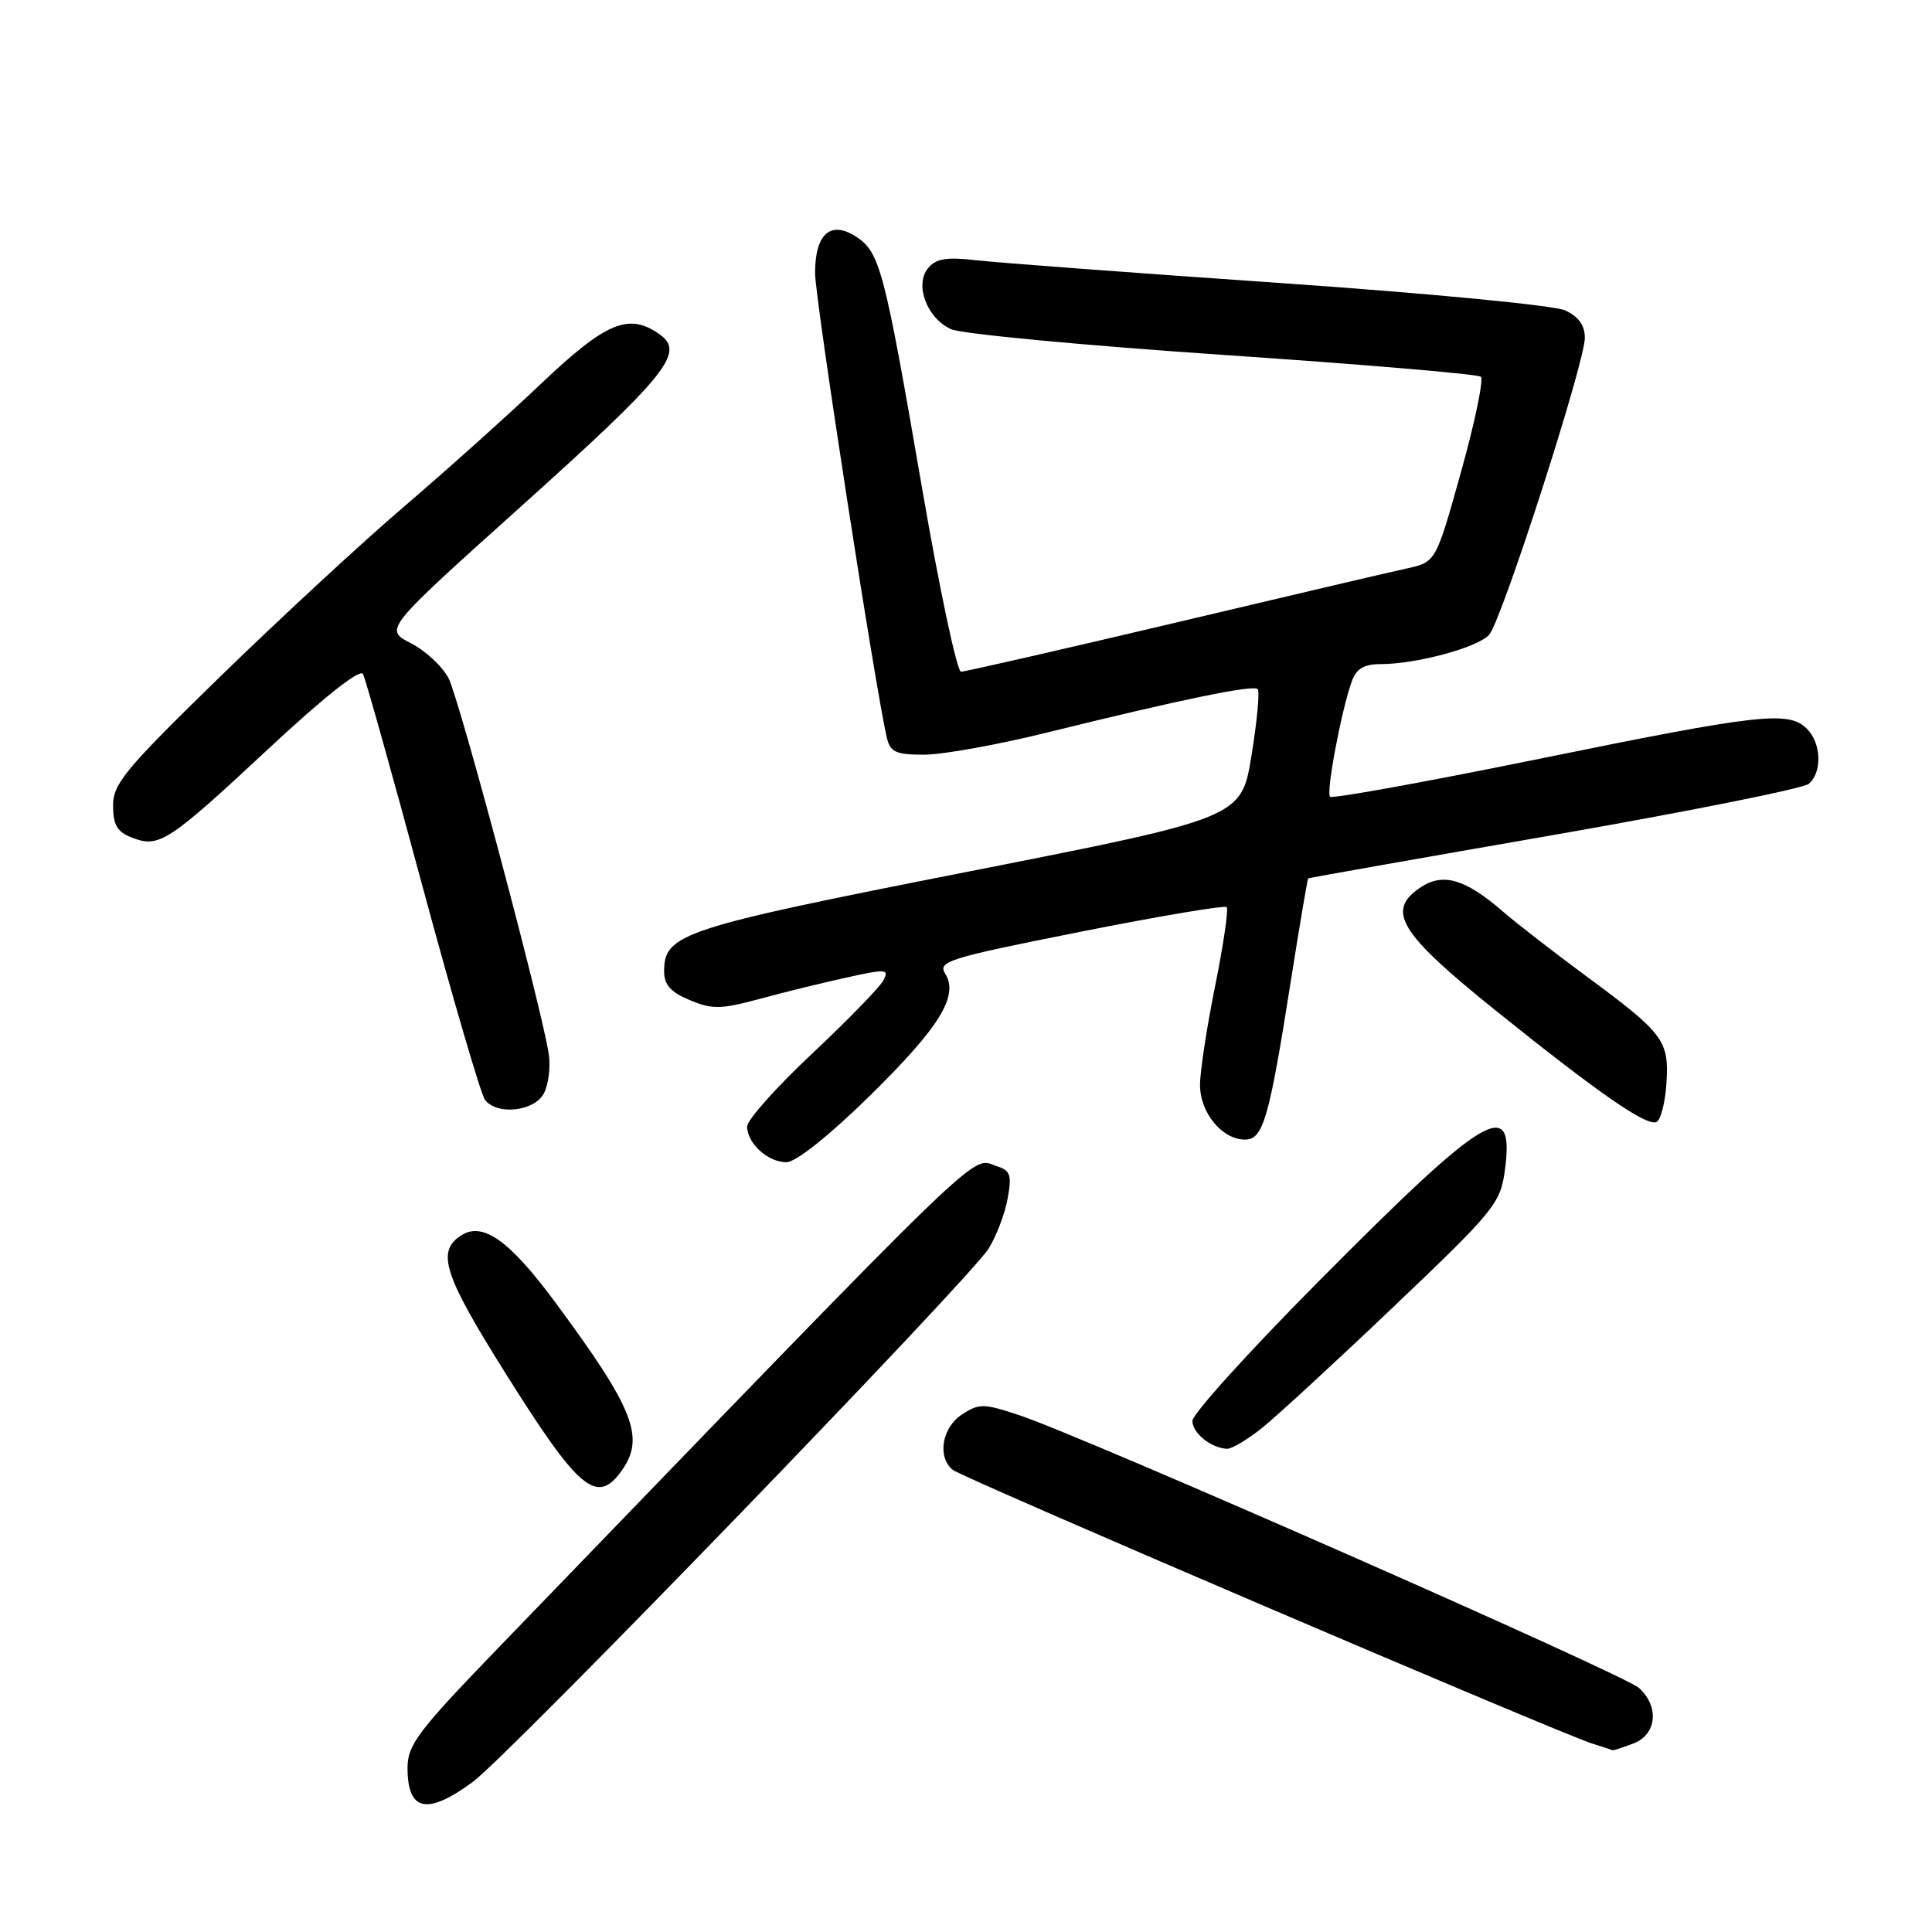 <?xml version="1.0" encoding="UTF-8" standalone="no"?>
<!DOCTYPE svg PUBLIC "-//W3C//DTD SVG 1.1//EN" "http://www.w3.org/Graphics/SVG/1.1/DTD/svg11.dtd" >
<svg xmlns="http://www.w3.org/2000/svg" xmlns:xlink="http://www.w3.org/1999/xlink" version="1.1" viewBox="0 0 256 256">
 <g >
 <path fill="currentColor"
d=" M 62.60 236.15 C 67.37 232.67 128.43 169.54 131.00 165.44 C 132.01 163.82 133.15 160.86 133.51 158.85 C 134.09 155.72 133.89 155.10 132.13 154.54 C 128.49 153.39 132.45 149.57 65.75 218.64 C 55.40 229.36 54.00 231.22 54.00 234.24 C 54.00 240.00 56.55 240.57 62.60 236.15 Z  M 216.43 231.02 C 219.53 229.85 219.90 226.12 217.17 223.66 C 215.20 221.87 143.59 190.35 135.09 187.53 C 130.33 185.95 129.74 185.94 127.46 187.43 C 124.80 189.18 124.16 193.07 126.25 194.77 C 127.54 195.82 206.56 229.64 211.00 231.04 C 212.38 231.47 213.58 231.87 213.68 231.91 C 213.79 231.96 215.02 231.56 216.43 231.02 Z  M 82.44 194.78 C 85.48 190.43 83.95 186.59 73.58 172.57 C 67.56 164.42 64.01 161.88 61.17 163.66 C 57.77 165.79 58.75 168.86 67.01 182.01 C 76.76 197.55 79.13 199.51 82.44 194.78 Z  M 167.18 189.25 C 169.08 187.74 176.97 180.47 184.70 173.11 C 197.96 160.49 198.80 159.46 199.39 155.17 C 200.77 145.09 197.05 147.29 174.75 169.76 C 165.54 179.04 158.00 187.37 158.00 188.27 C 158.00 189.90 160.51 191.91 162.61 191.97 C 163.22 191.99 165.28 190.76 167.18 189.25 Z  M 115.05 145.40 C 124.48 136.16 127.09 131.97 125.24 129.01 C 124.23 127.39 125.70 126.94 143.09 123.48 C 153.52 121.41 162.27 119.93 162.54 120.20 C 162.80 120.47 162.12 125.15 161.02 130.60 C 159.92 136.04 159.01 141.96 159.01 143.75 C 159.00 147.42 161.93 151.00 164.96 151.00 C 167.38 151.00 168.15 148.33 171.04 130.00 C 172.21 122.58 173.25 116.45 173.34 116.39 C 173.43 116.32 188.08 113.73 205.91 110.63 C 223.73 107.52 238.92 104.48 239.66 103.87 C 241.47 102.36 241.35 98.50 239.43 96.57 C 237.01 94.15 233.21 94.58 203.95 100.55 C 189.00 103.60 176.52 105.86 176.24 105.57 C 175.68 105.02 177.76 94.02 179.13 90.25 C 179.73 88.61 180.75 88.00 182.90 88.00 C 187.71 88.00 195.90 85.78 197.34 84.08 C 199.04 82.07 210.00 48.05 210.00 44.77 C 210.00 43.10 209.17 41.94 207.37 41.12 C 205.91 40.46 189.28 38.86 169.62 37.50 C 150.31 36.17 132.21 34.81 129.42 34.49 C 125.44 34.03 124.04 34.25 122.99 35.51 C 121.15 37.72 122.81 42.16 126.02 43.62 C 127.39 44.24 143.57 45.77 162.00 47.02 C 180.43 48.27 195.82 49.57 196.22 49.92 C 196.61 50.26 195.44 55.93 193.60 62.51 C 190.26 74.48 190.26 74.48 186.38 75.33 C 184.25 75.79 170.31 79.06 155.41 82.59 C 140.51 86.11 127.88 89.00 127.34 89.00 C 126.81 89.00 124.49 78.09 122.19 64.75 C 117.17 35.63 116.60 33.44 113.45 31.37 C 110.06 29.16 108.00 30.98 108.00 36.19 C 108.00 39.56 115.99 91.28 117.51 97.75 C 117.96 99.66 118.70 100.00 122.45 100.00 C 124.88 100.00 132.18 98.69 138.68 97.08 C 156.46 92.69 166.05 90.71 166.65 91.31 C 166.94 91.61 166.57 95.57 165.83 100.11 C 164.48 108.37 164.48 108.37 128.27 115.50 C 90.27 122.98 88.00 123.73 88.00 128.71 C 88.00 130.49 88.87 131.47 91.40 132.52 C 94.37 133.77 95.53 133.74 100.65 132.36 C 103.87 131.48 109.07 130.21 112.21 129.52 C 117.47 128.36 117.86 128.40 117.04 129.93 C 116.54 130.85 112.28 135.23 107.57 139.65 C 102.86 144.07 99.00 148.40 99.00 149.27 C 99.00 151.50 101.76 154.00 104.20 154.00 C 105.44 154.00 109.77 150.56 115.05 145.40 Z  M 220.81 143.57 C 221.18 137.85 220.50 136.96 210.00 129.21 C 205.88 126.17 200.99 122.38 199.14 120.78 C 194.19 116.49 191.24 115.61 188.30 117.54 C 183.59 120.63 185.35 123.57 198.00 133.75 C 211.65 144.73 218.01 149.16 219.45 148.69 C 220.03 148.50 220.64 146.19 220.81 143.57 Z  M 72.06 144.89 C 72.68 143.72 72.98 141.36 72.71 139.64 C 71.76 133.46 60.88 92.67 59.44 89.88 C 58.63 88.31 56.37 86.21 54.43 85.22 C 50.90 83.40 50.90 83.40 69.00 67.14 C 88.22 49.87 90.75 46.76 87.52 44.39 C 83.39 41.37 80.38 42.60 71.73 50.81 C 67.20 55.11 59.00 62.46 53.50 67.16 C 48.00 71.86 37.08 81.96 29.23 89.60 C 16.55 101.95 14.96 103.87 14.98 106.77 C 15.00 109.36 15.54 110.26 17.57 111.02 C 21.11 112.37 22.32 111.57 35.84 98.97 C 43.06 92.25 47.72 88.58 48.10 89.31 C 48.44 89.97 52.00 102.65 56.00 117.50 C 60.01 132.35 63.73 145.06 64.27 145.75 C 65.88 147.81 70.79 147.27 72.06 144.89 Z "/>
</g>
</svg>